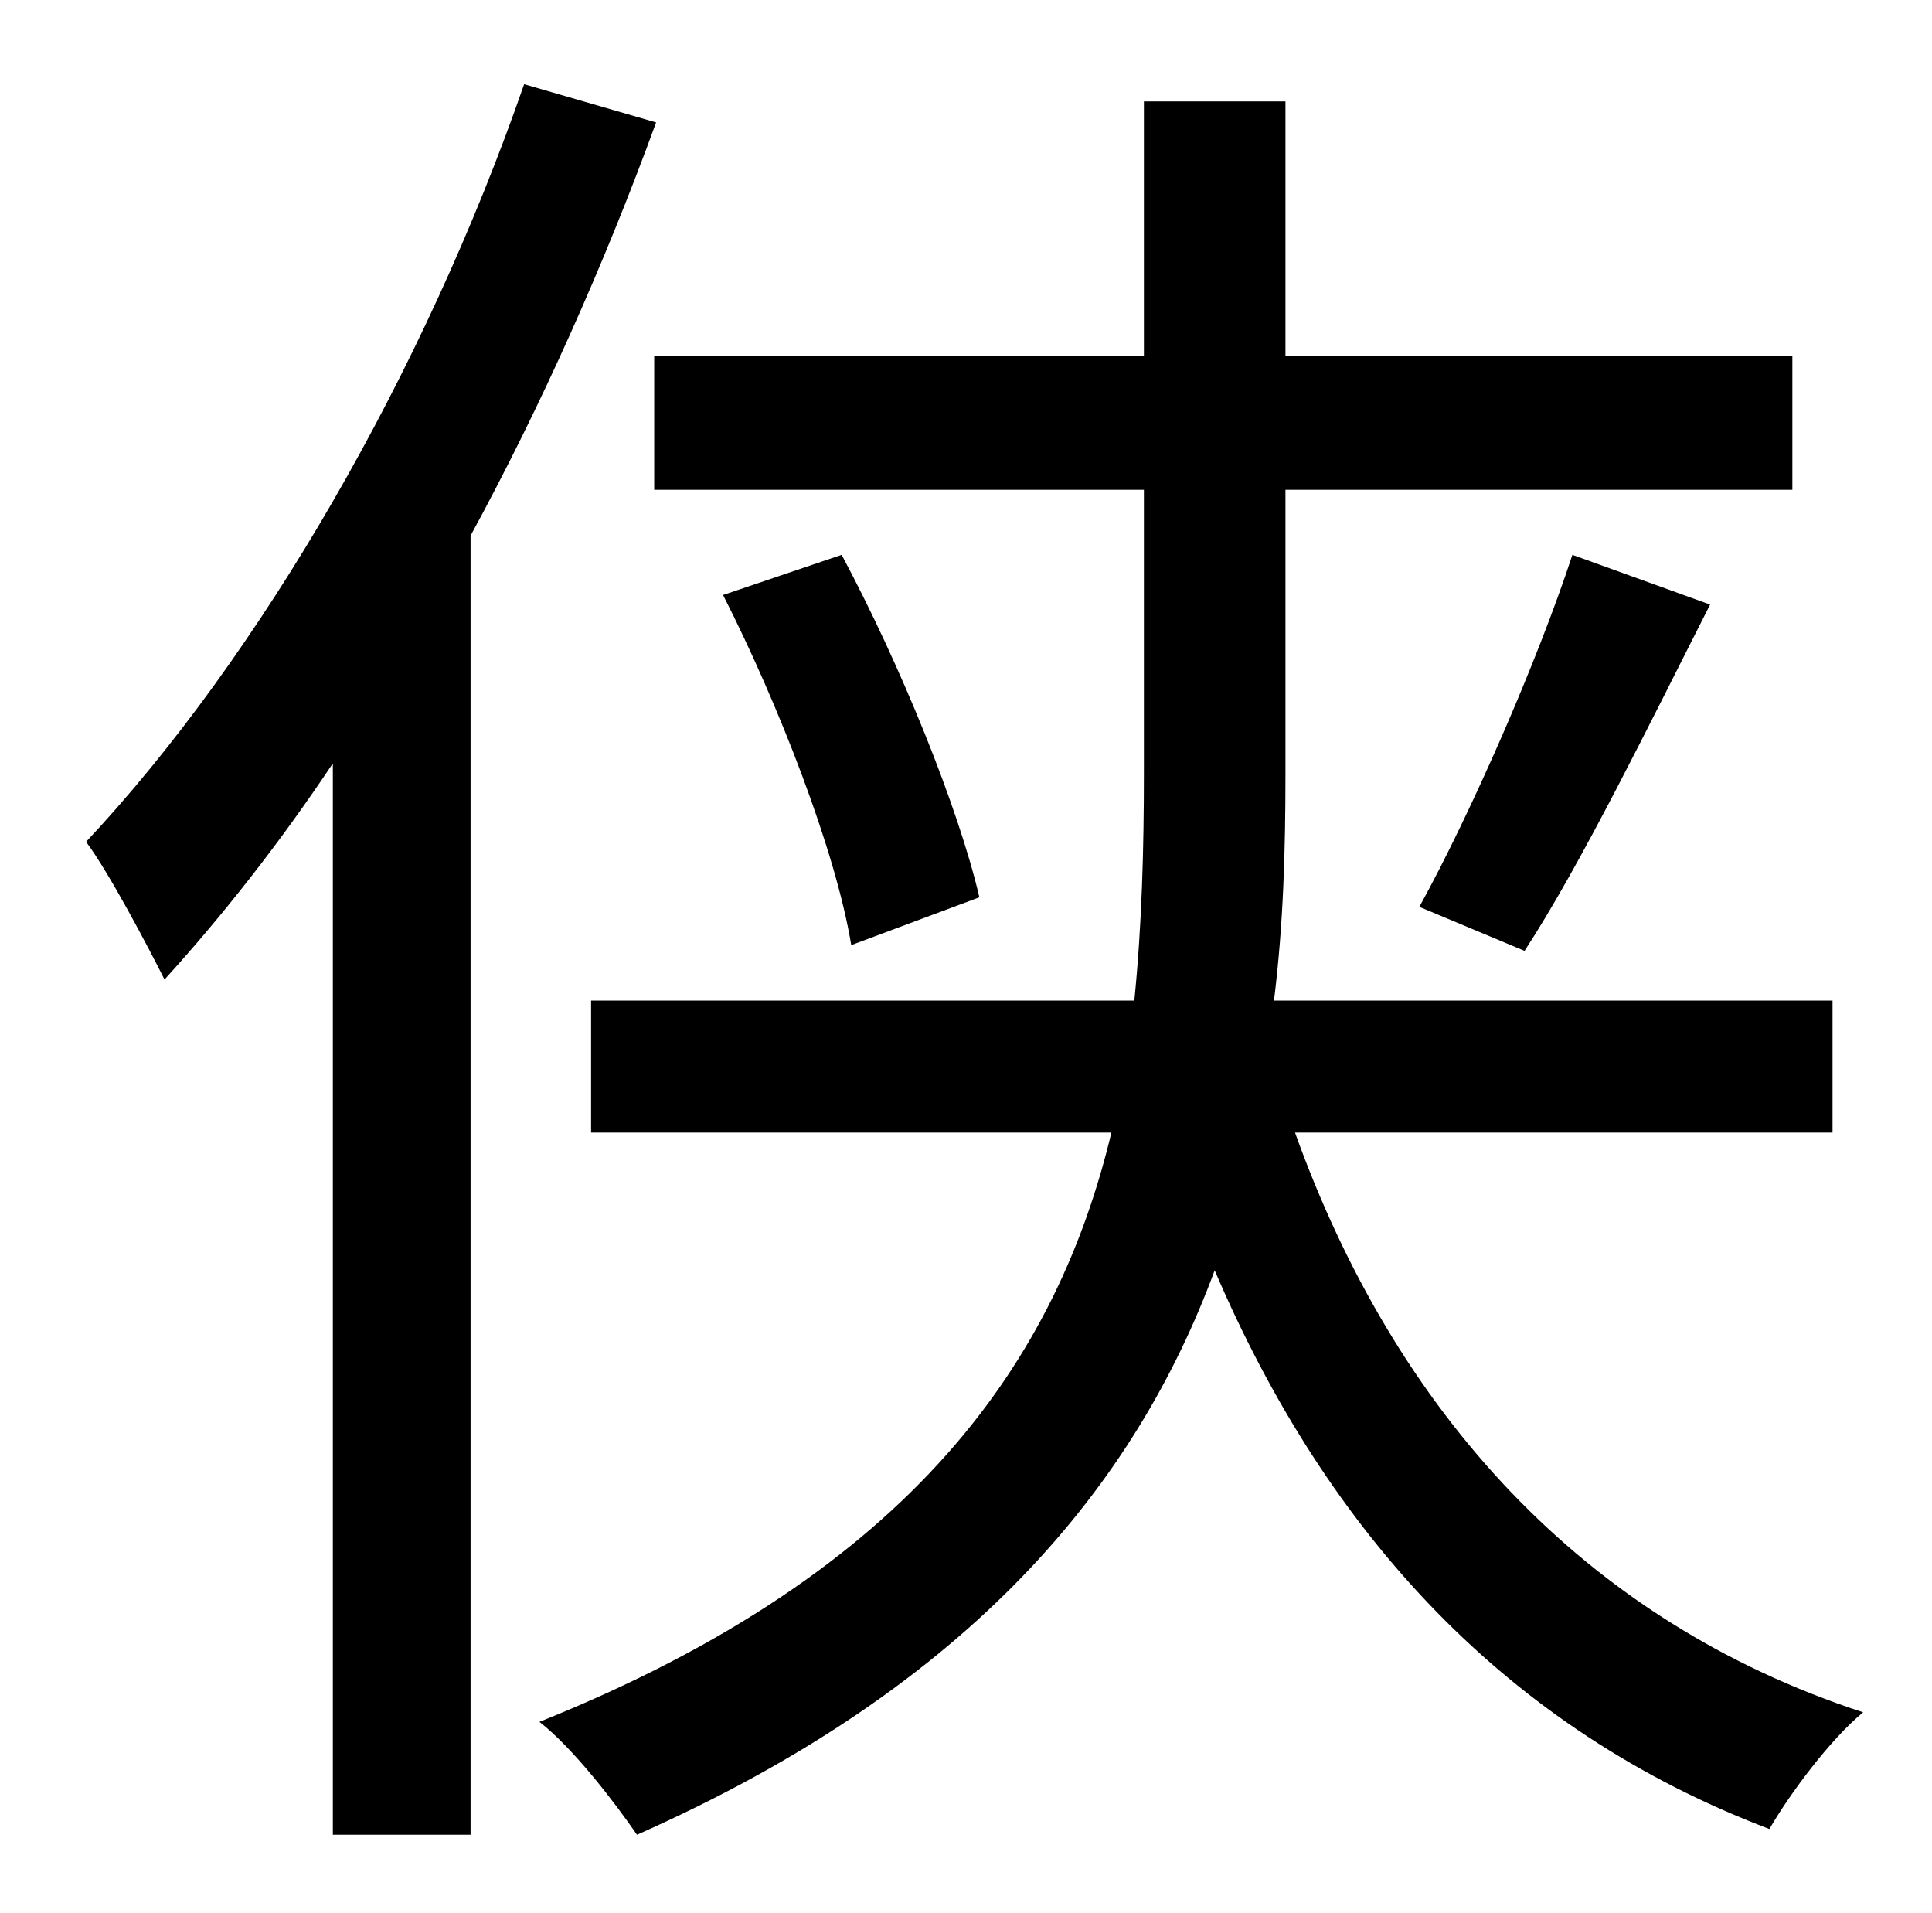 <?xml version="1.0" standalone="no"?>
<!DOCTYPE svg PUBLIC "-//W3C//DTD SVG 1.1//EN" "http://www.w3.org/Graphics/SVG/1.1/DTD/svg11.dtd" >
<svg xmlns="http://www.w3.org/2000/svg" xmlns:xlink="http://www.w3.org/1999/xlink" version="1.1" viewBox="-10 0 1010 1000">
   <path fill="currentColor"
d="M264 44l69 20c-27 74 -60 148 -97 216v679h-72v-560c-28 42 -58 80 -88 113c-8 -16 -29 -56 -41 -72c91 -97 177 -246 229 -396zM948 592h-281c52 145 150 255 297 303c-17 14 -38 42 -49 61c-137 -52 -231 -154 -290 -292c-41 111 -126 217 -302 295
c-11 -16 -33 -45 -51 -59c197 -79 271 -191 299 -308h-272v-69h284c4 -40 5 -80 5 -119v-148h-256v-70h256v-133h74v133h265v70h-265v149c0 38 -1 78 -6 118h292v69zM368 311l62 -21c31 58 61 132 72 179l-67 25c-8 -49 -38 -126 -67 -183zM787 497l-55 -23
c27 -49 62 -129 80 -184l72 26c-31 61 -67 135 -97 181z" />
</svg>
